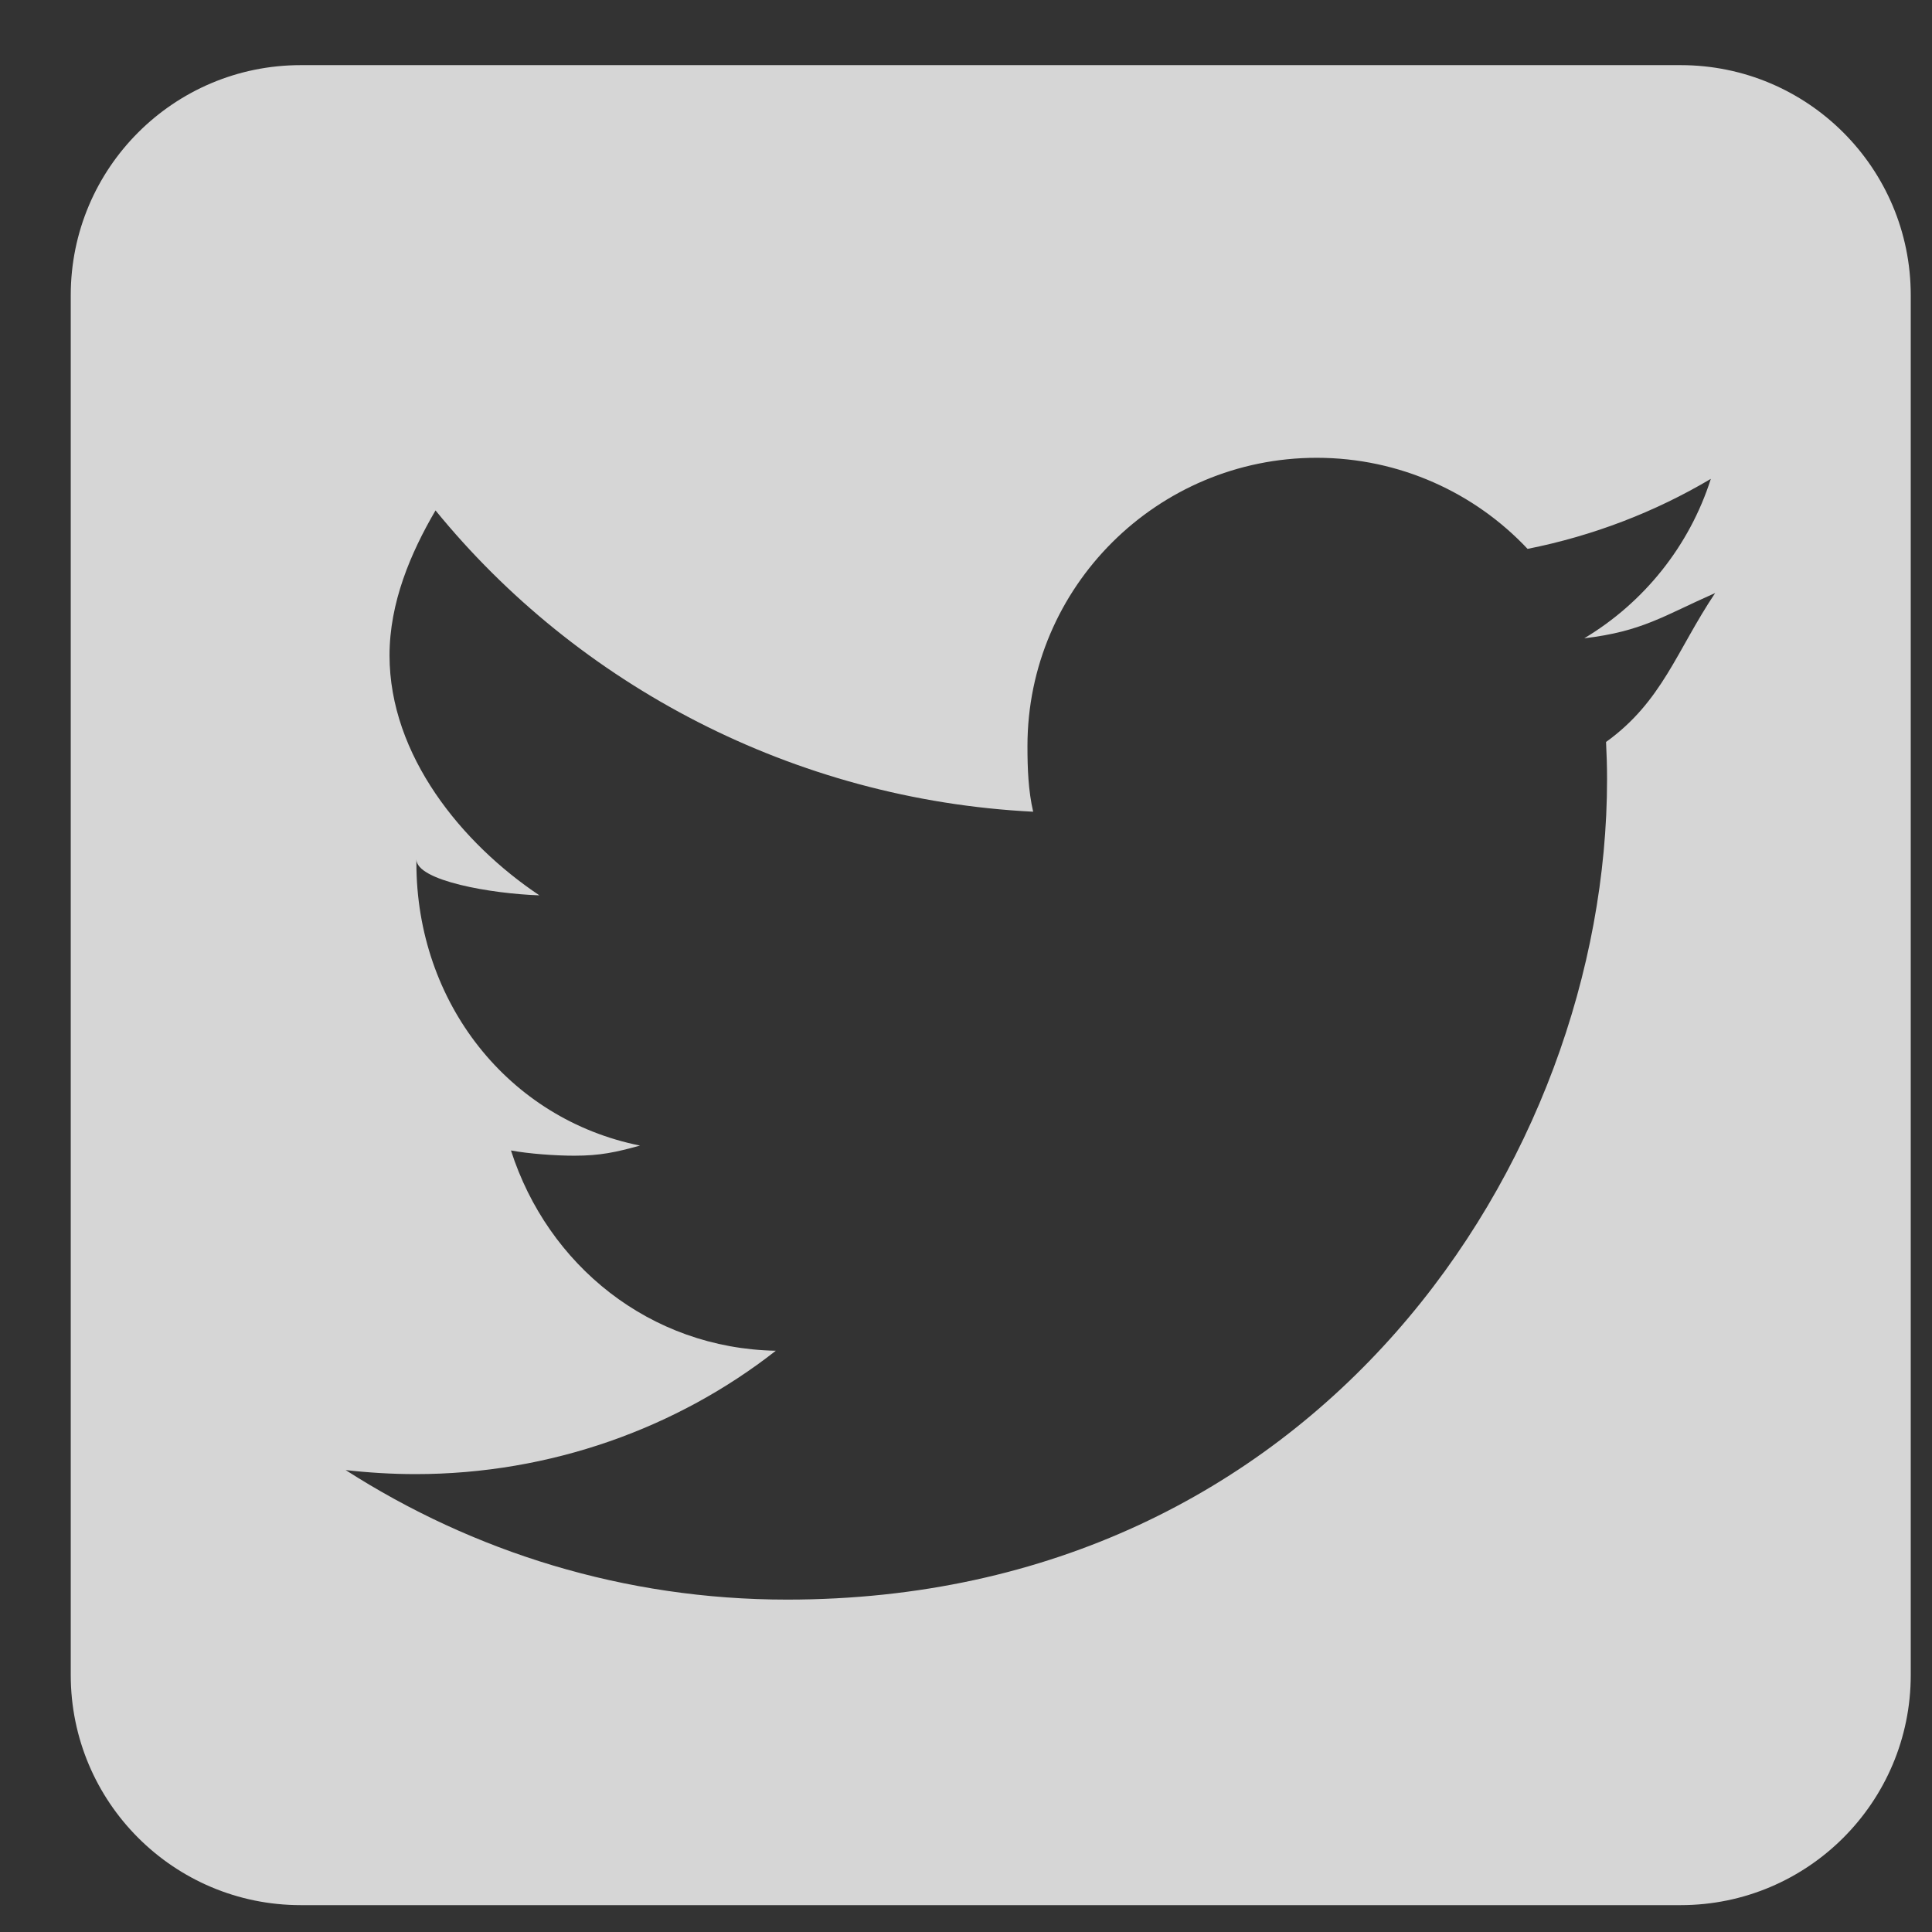 <svg width="21" height="21" viewBox="0 0 21 21" fill="none" xmlns="http://www.w3.org/2000/svg">
<rect x="0" y="0" width="21" height="21" fill="#333333" stroke="none"/>
<path id="Vector" d="M20.769 3.209C20.769 1.828 19.649 0.708 18.268 0.708H3.269C1.888 0.708 0.769 1.828 0.769 3.209V18.207C0.769 19.588 1.888 20.708 3.269 20.708H18.268C19.649 20.708 20.769 19.588 20.769 18.207V3.209ZM17.457 8.065C17.464 8.2 17.468 8.335 17.468 8.471C17.468 12.612 14.319 17.387 8.555 17.387C6.784 17.387 5.144 16.868 3.757 15.979C4.002 16.007 4.263 16.023 4.516 16.023C5.985 16.023 7.361 15.522 8.433 14.682C7.061 14.656 5.953 13.75 5.554 12.505C5.746 12.541 6.038 12.562 6.241 12.562C6.527 12.562 6.694 12.524 6.957 12.452C5.524 12.164 4.526 10.897 4.526 9.379C4.526 9.365 4.526 9.353 4.526 9.34C4.526 9.575 5.349 9.715 5.863 9.732C5.022 9.17 4.234 8.211 4.234 7.124C4.234 6.55 4.463 6.011 4.734 5.548C6.279 7.444 8.626 8.692 11.23 8.823C11.177 8.594 11.168 8.354 11.168 8.109C11.168 6.379 12.581 4.976 14.312 4.976C15.213 4.976 16.032 5.357 16.604 5.966C17.318 5.824 17.991 5.564 18.596 5.205C18.363 5.936 17.867 6.551 17.22 6.938C17.853 6.863 18.081 6.694 18.643 6.446C18.643 6.445 18.272 6.444 18.272 6.443V6.445C18.272 6.446 18.644 6.446 18.643 6.446C18.223 7.073 18.069 7.624 17.457 8.065Z" fill="white" fill-opacity="0.8"/>
</svg>
